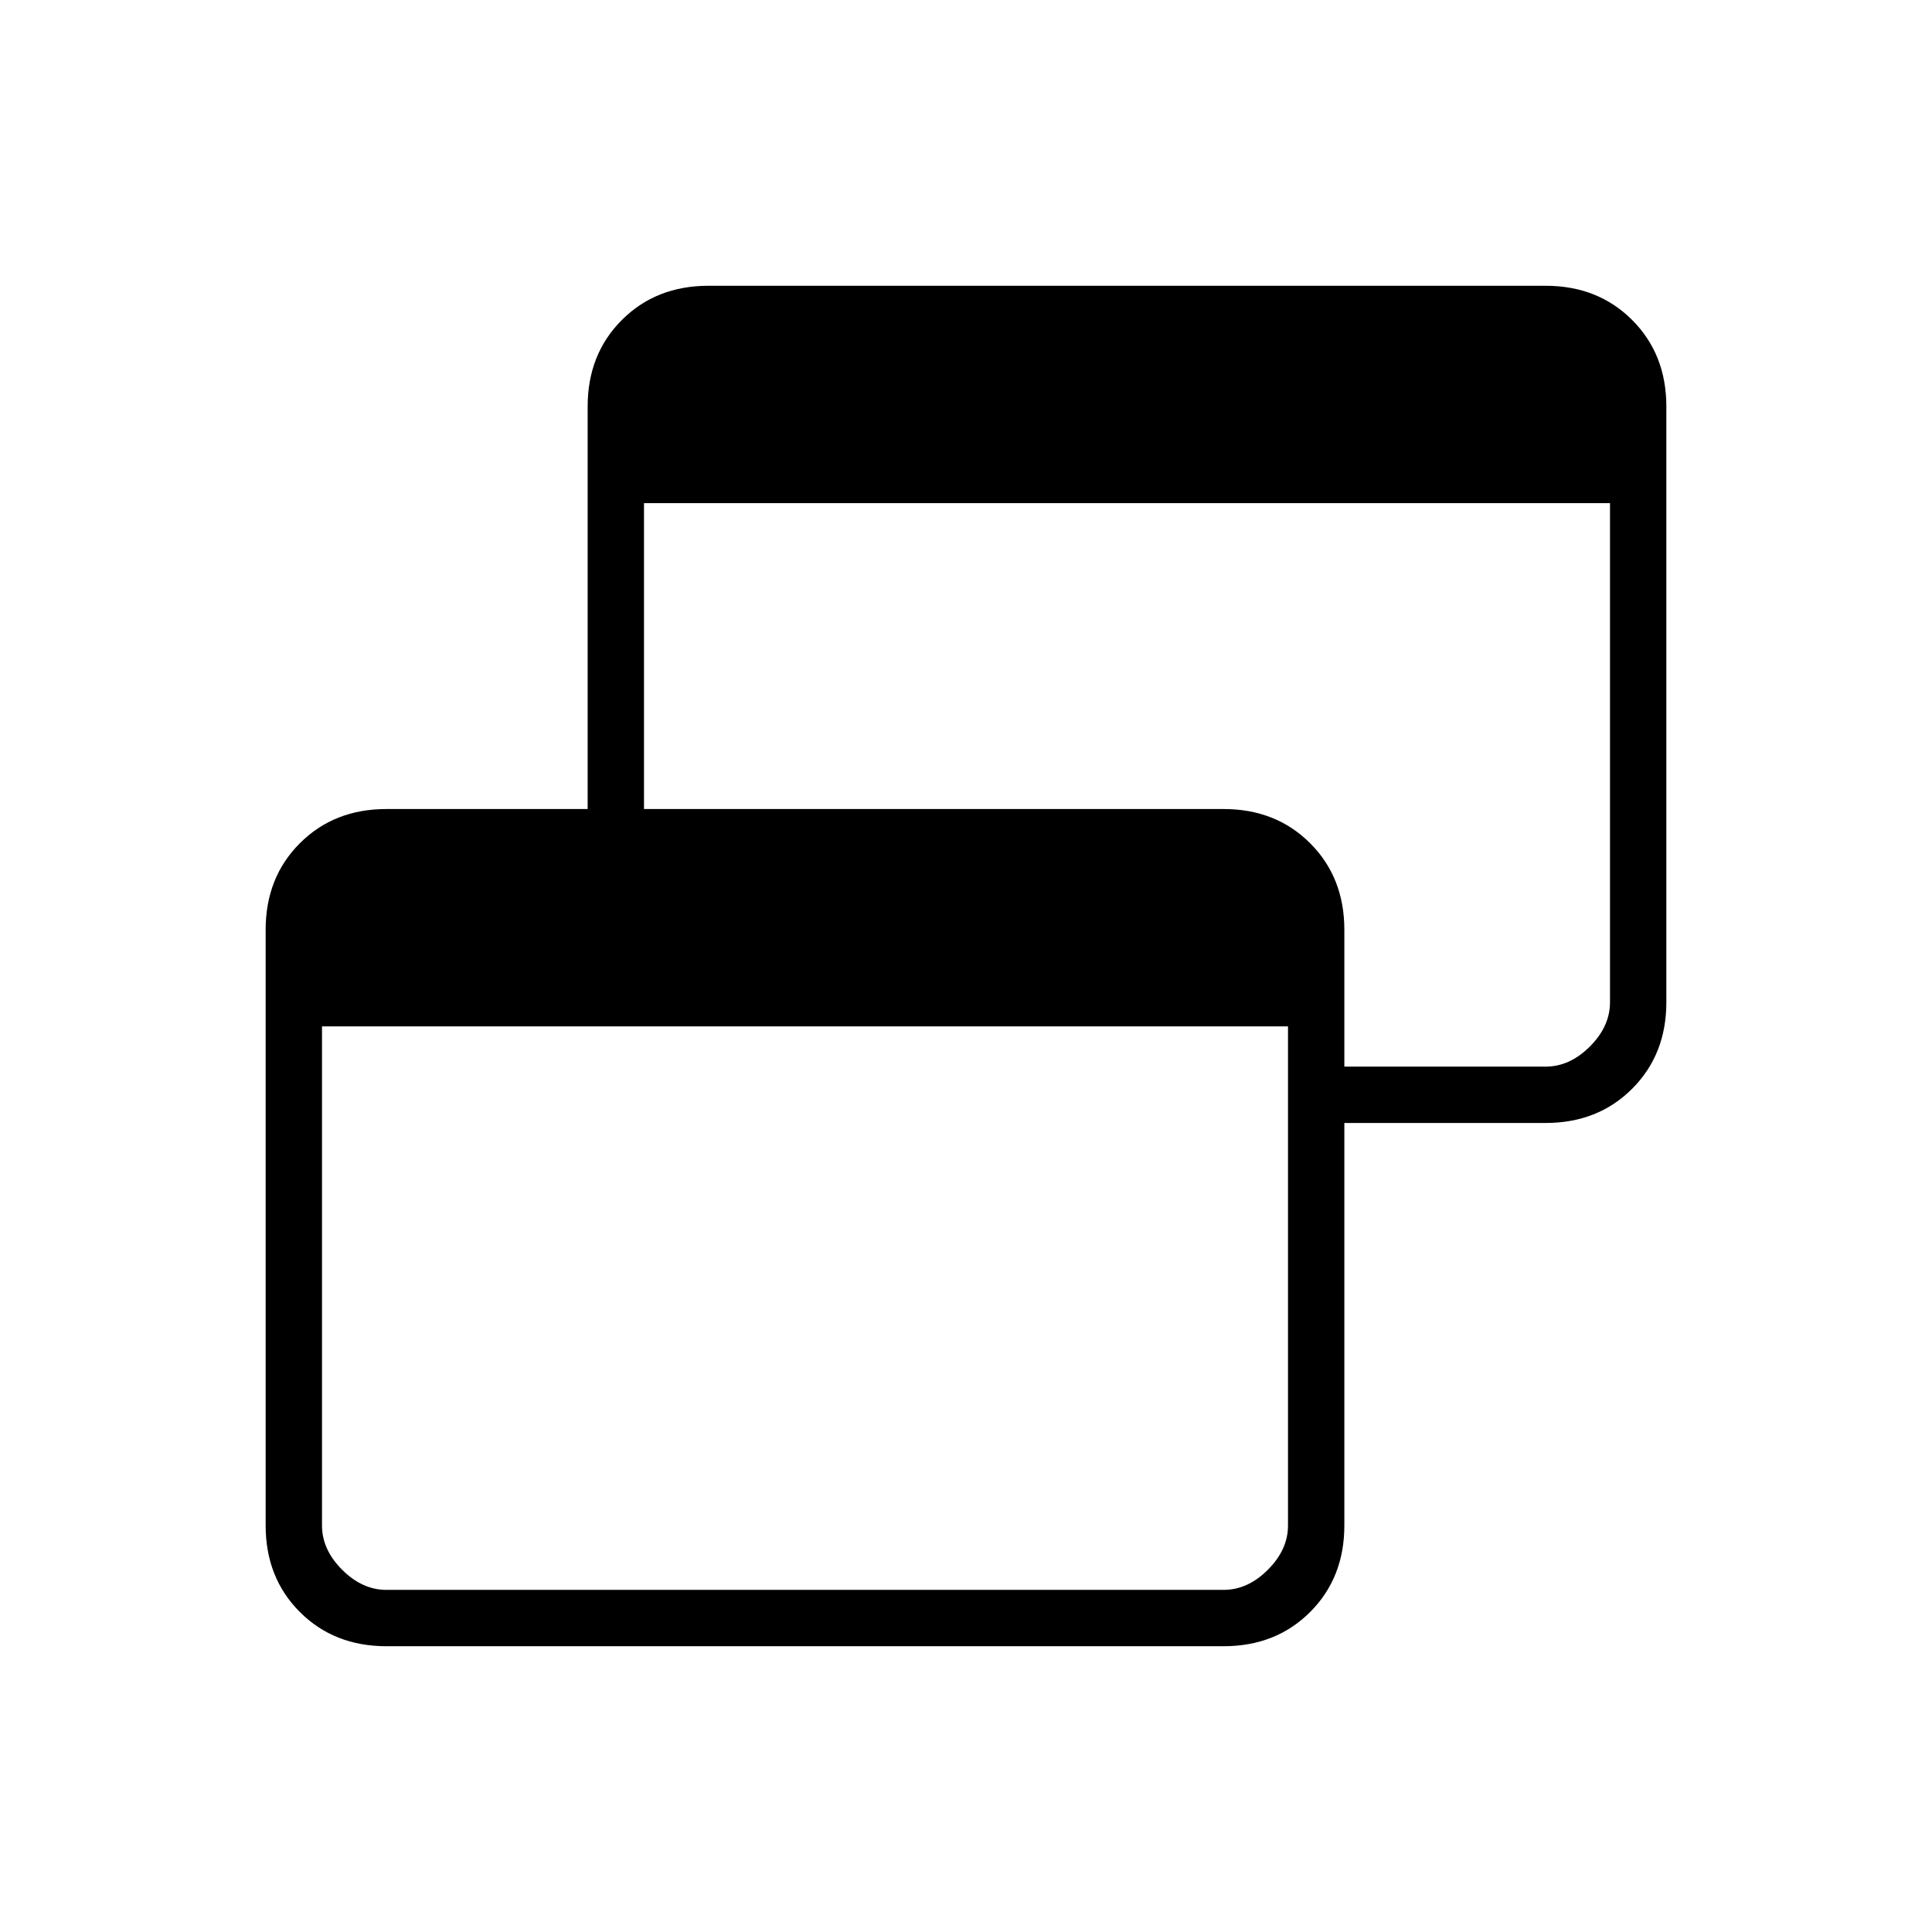 <svg xmlns="http://www.w3.org/2000/svg" height="24" viewBox="0 -960 960 960" width="24"><path d="M192-142q-26 0-43-17t-17-43v-296q0-26 17-43t43-17h100v-200q0-26 17-43t43-17h416q26 0 43 17t17 43v296q0 26-17 43t-43 17H668v200q0 26-17 43t-43 17H192Zm0-28h416q12 0 22-10t10-22v-248H160v248q0 12 10 22t22 10Zm476-260h100q12 0 22-10t10-22v-248H320v152h288q26 0 43 17t17 43v68Z"/></svg>